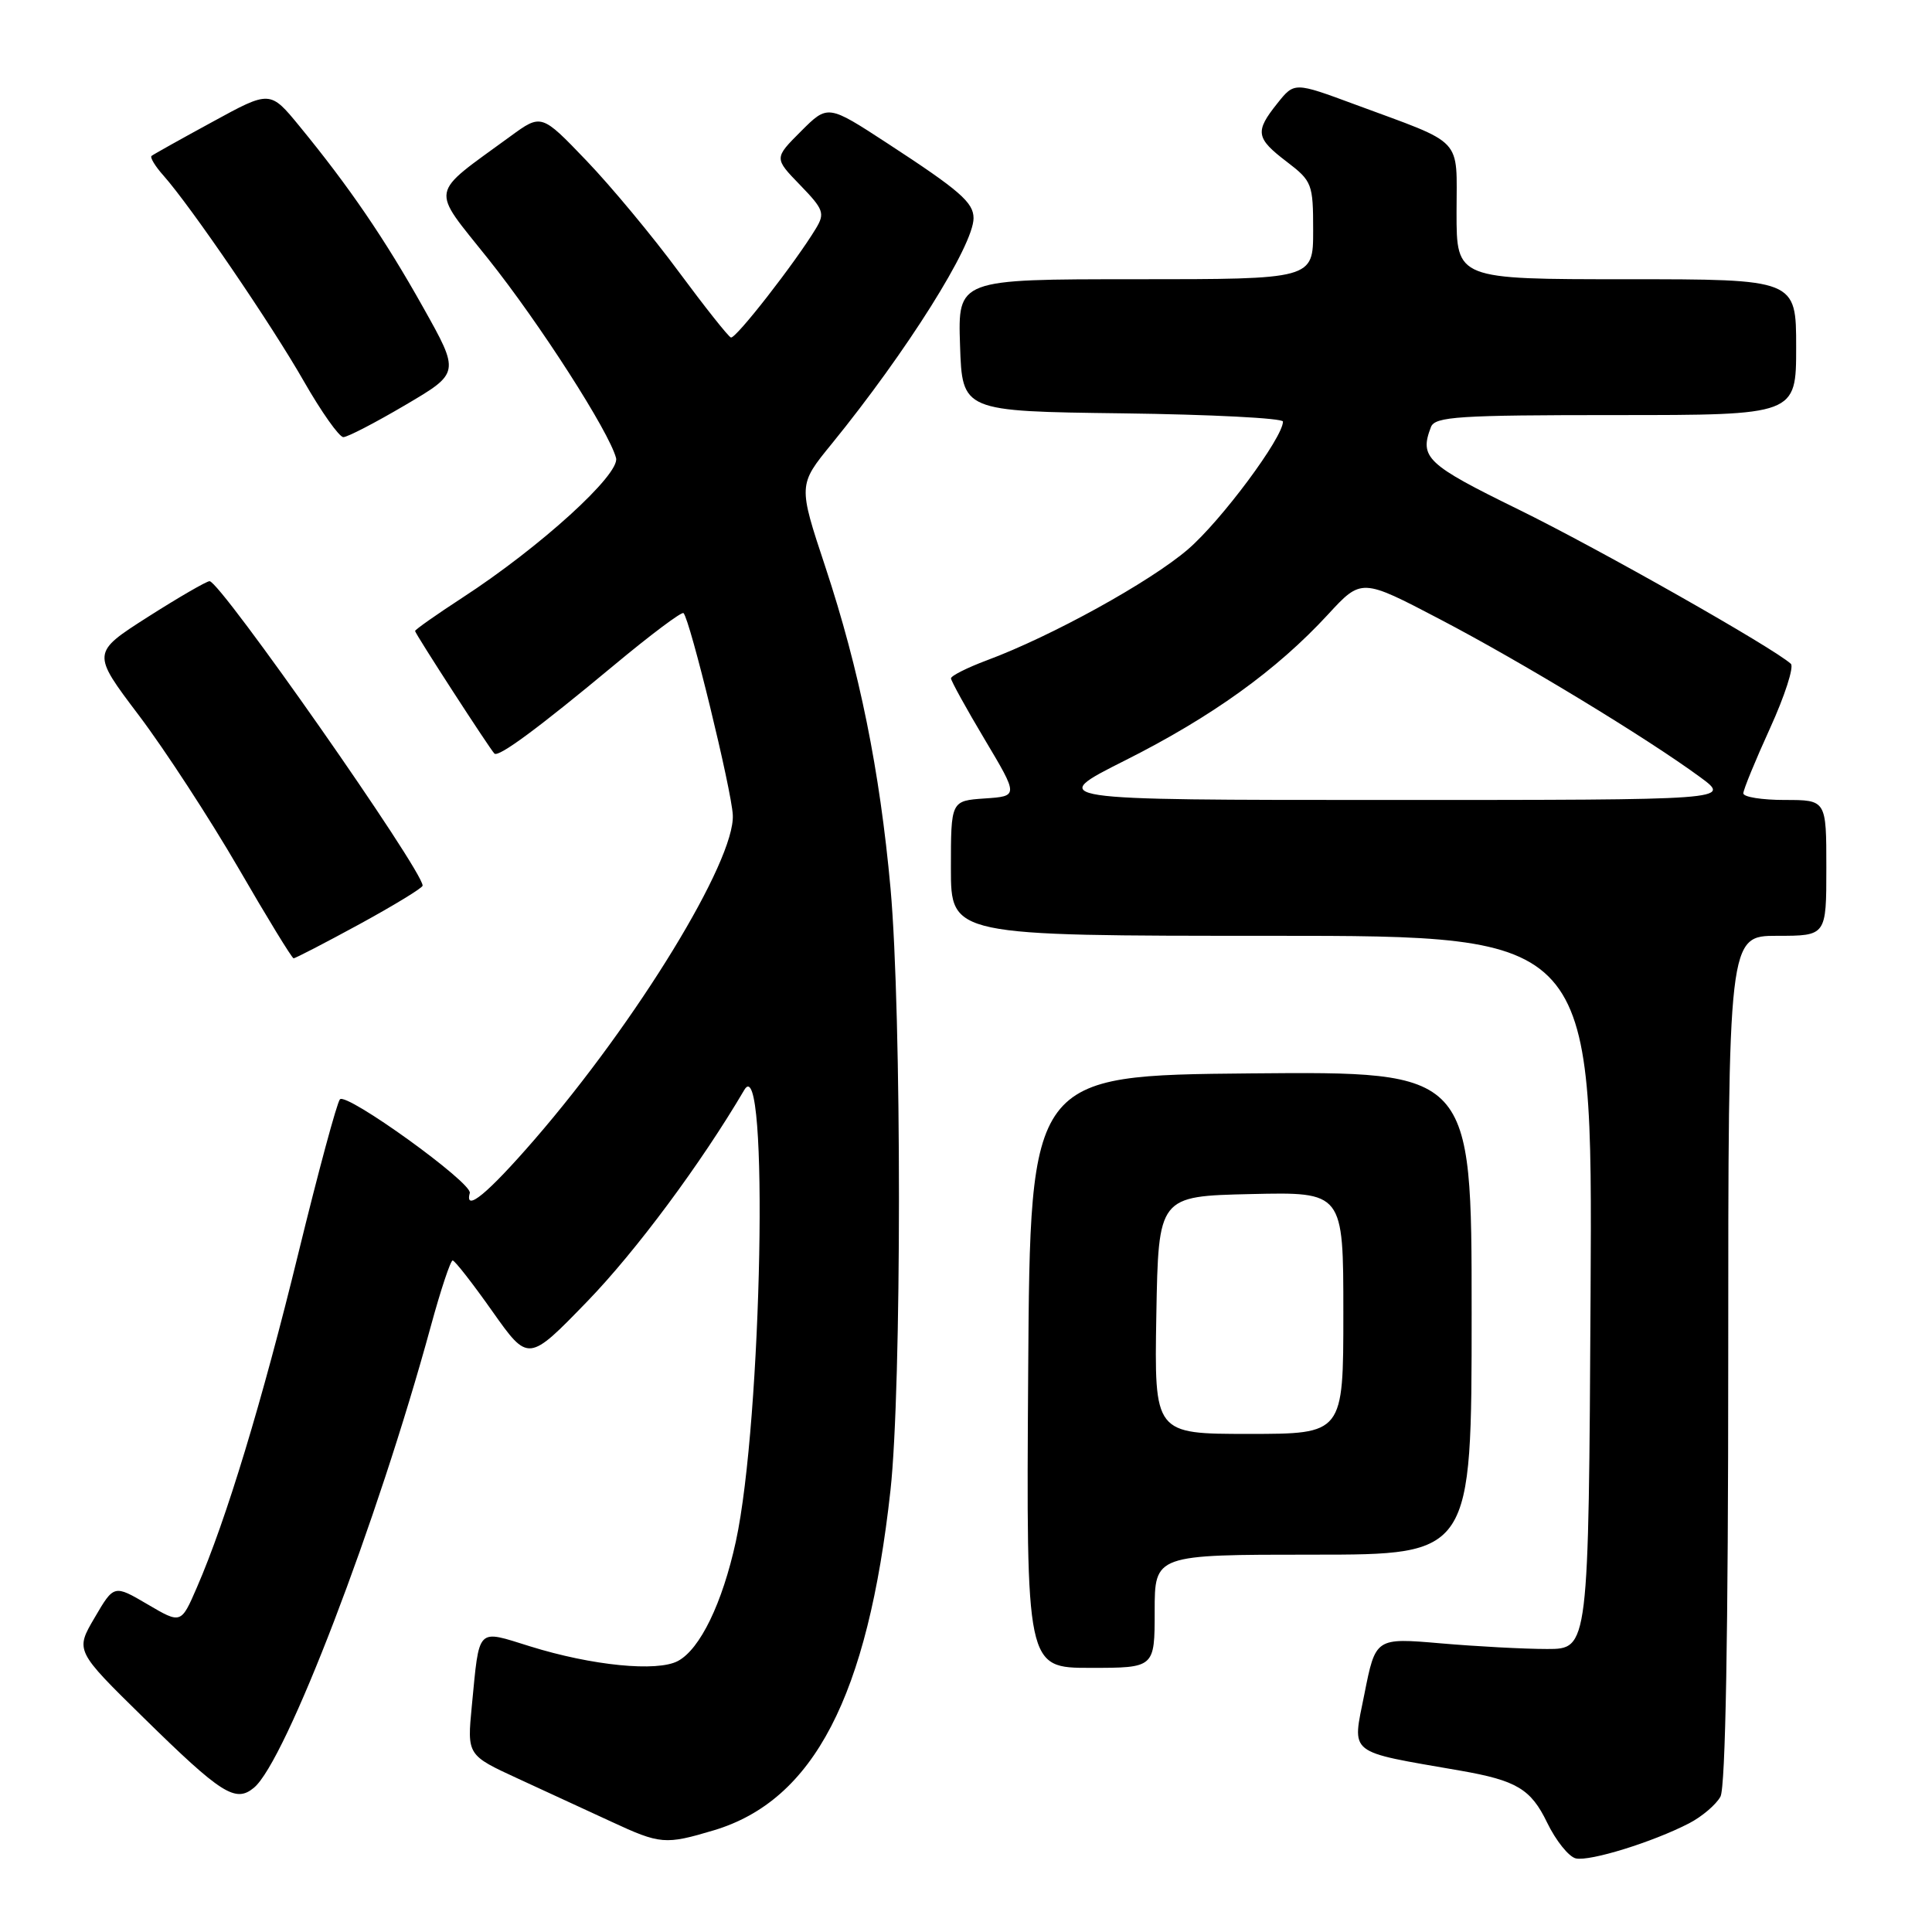 <?xml version="1.0" encoding="UTF-8" standalone="no"?>
<!DOCTYPE svg PUBLIC "-//W3C//DTD SVG 1.1//EN" "http://www.w3.org/Graphics/SVG/1.1/DTD/svg11.dtd" >
<svg xmlns="http://www.w3.org/2000/svg" xmlns:xlink="http://www.w3.org/1999/xlink" version="1.1" viewBox="0 0 256 256">
 <g >
 <path fill="currentColor"
d=" M 223.81 241.60 C 225.53 240.71 227.40 239.11 227.97 238.06 C 228.64 236.80 229.00 216.61 229.00 180.07 C 229.00 124.00 229.00 124.00 235.50 124.00 C 242.00 124.00 242.00 124.00 242.00 115.00 C 242.00 106.00 242.00 106.00 236.50 106.00 C 233.47 106.00 231.00 105.61 231.00 105.12 C 231.00 104.64 232.60 100.75 234.55 96.47 C 236.50 92.19 237.73 88.36 237.30 87.96 C 235.00 85.85 211.84 72.72 201.21 67.51 C 189.02 61.54 188.05 60.63 189.61 56.58 C 190.14 55.20 193.24 55.00 214.11 55.00 C 238.00 55.00 238.00 55.00 238.00 46.00 C 238.00 37.00 238.00 37.00 215.50 37.00 C 193.00 37.00 193.00 37.00 193.00 28.16 C 193.00 18.01 194.18 19.26 179.51 13.83 C 171.51 10.87 171.51 10.87 169.26 13.69 C 166.26 17.44 166.39 18.30 170.50 21.43 C 173.86 24.00 174.00 24.36 174.00 30.55 C 174.00 37.00 174.00 37.00 150.46 37.00 C 126.92 37.00 126.92 37.00 127.21 45.75 C 127.50 54.50 127.50 54.50 148.75 54.77 C 160.44 54.92 170.00 55.41 170.00 55.86 C 170.00 57.99 161.80 69.02 157.41 72.79 C 152.41 77.09 139.34 84.31 130.75 87.50 C 128.14 88.48 126.01 89.55 126.01 89.89 C 126.02 90.22 128.03 93.88 130.49 98.00 C 134.96 105.50 134.96 105.50 130.48 105.80 C 126.00 106.11 126.00 106.11 126.00 115.05 C 126.00 124.00 126.00 124.00 168.51 124.00 C 211.02 124.00 211.02 124.00 210.76 171.25 C 210.50 218.50 210.50 218.50 205.00 218.50 C 201.97 218.50 195.62 218.16 190.89 217.75 C 182.27 217.01 182.27 217.01 180.79 224.47 C 179.16 232.64 178.34 231.98 193.50 234.62 C 200.95 235.92 202.85 237.05 205.00 241.50 C 206.16 243.90 207.88 246.04 208.81 246.25 C 210.69 246.66 218.99 244.09 223.81 241.60 Z  M 94.57 242.53 C 107.82 238.57 114.98 224.80 117.99 197.50 C 119.49 183.89 119.49 134.31 118.00 117.72 C 116.58 102.09 113.88 88.77 109.36 75.11 C 105.76 64.26 105.76 64.26 110.20 58.82 C 120.15 46.59 129.00 32.52 129.00 28.91 C 129.00 26.83 127.17 25.24 117.60 19.00 C 109.69 13.84 109.69 13.84 106.13 17.40 C 102.57 20.96 102.57 20.96 106.01 24.51 C 109.14 27.74 109.33 28.26 108.11 30.28 C 105.39 34.78 97.48 44.94 96.85 44.72 C 96.50 44.60 93.39 40.67 89.93 36.00 C 86.48 31.32 80.98 24.70 77.70 21.28 C 71.74 15.06 71.74 15.06 67.62 18.07 C 56.75 26.01 57.00 24.66 64.67 34.28 C 71.51 42.85 80.71 57.19 81.63 60.69 C 82.19 62.84 71.56 72.51 61.25 79.21 C 57.81 81.45 55.00 83.43 55.00 83.61 C 55.00 83.96 64.88 99.21 65.51 99.85 C 66.05 100.39 71.30 96.51 81.33 88.17 C 86.18 84.13 90.34 81.01 90.57 81.24 C 91.43 82.10 96.94 104.66 97.10 108.00 C 97.40 114.06 84.45 135.25 70.84 150.98 C 64.62 158.16 61.53 160.71 62.25 158.08 C 62.61 156.74 45.89 144.69 45.04 145.67 C 44.64 146.13 42.17 155.28 39.55 166.00 C 34.75 185.66 29.97 201.42 26.09 210.34 C 23.99 215.19 23.99 215.19 19.55 212.58 C 15.10 209.97 15.10 209.97 12.54 214.35 C 9.97 218.72 9.97 218.72 19.03 227.61 C 29.35 237.74 31.20 238.91 33.64 236.89 C 37.85 233.43 49.98 201.78 57.08 175.75 C 58.39 170.94 59.70 167.01 59.98 167.02 C 60.27 167.03 62.64 170.07 65.25 173.77 C 70.01 180.50 70.01 180.50 77.82 172.44 C 84.27 165.78 92.89 154.17 98.63 144.41 C 101.91 138.84 100.98 188.29 97.50 204.27 C 95.72 212.42 92.77 218.52 89.83 220.09 C 87.08 221.56 78.46 220.71 70.24 218.15 C 63.09 215.93 63.55 215.46 62.52 226.03 C 61.89 232.57 61.89 232.57 68.69 235.70 C 72.44 237.42 77.97 239.98 81.00 241.38 C 87.49 244.39 88.14 244.45 94.57 242.53 Z  M 153.00 213.50 C 153.00 206.00 153.00 206.00 174.00 206.00 C 195.00 206.00 195.00 206.00 195.00 173.98 C 195.00 141.97 195.00 141.97 165.75 142.23 C 136.50 142.50 136.50 142.50 136.24 181.75 C 135.98 221.00 135.98 221.00 144.49 221.00 C 153.00 221.00 153.00 221.00 153.00 213.50 Z  M 47.65 122.45 C 52.24 119.94 56.00 117.65 56.00 117.35 C 56.00 115.30 29.22 77.04 27.77 77.01 C 27.37 77.01 23.69 79.14 19.59 81.75 C 12.14 86.51 12.14 86.51 18.41 94.80 C 21.85 99.36 27.78 108.46 31.59 115.02 C 35.39 121.59 38.68 126.96 38.90 126.98 C 39.12 126.99 43.06 124.95 47.65 122.45 Z  M 53.72 53.66 C 60.94 49.41 60.94 49.41 56.07 40.73 C 50.99 31.66 46.27 24.75 39.70 16.74 C 35.79 11.97 35.79 11.97 28.15 16.15 C 23.94 18.44 20.31 20.47 20.08 20.66 C 19.85 20.85 20.55 22.02 21.65 23.25 C 25.32 27.39 35.96 42.98 40.25 50.50 C 42.59 54.59 44.95 57.93 45.50 57.92 C 46.05 57.92 49.75 56.00 53.72 53.66 Z  M 149.10 100.75 C 160.59 94.97 169.15 88.81 175.95 81.44 C 180.40 76.61 180.40 76.61 190.81 82.06 C 201.62 87.71 218.21 97.78 225.30 102.99 C 229.39 106.00 229.39 106.00 184.03 106.00 C 138.66 106.00 138.66 106.00 149.10 100.75 Z  M 153.22 174.25 C 153.50 158.50 153.50 158.50 165.75 158.22 C 178.00 157.94 178.00 157.94 178.00 173.97 C 178.00 190.00 178.00 190.00 165.47 190.00 C 152.95 190.00 152.95 190.00 153.22 174.25 Z "/>
</g>
</svg>